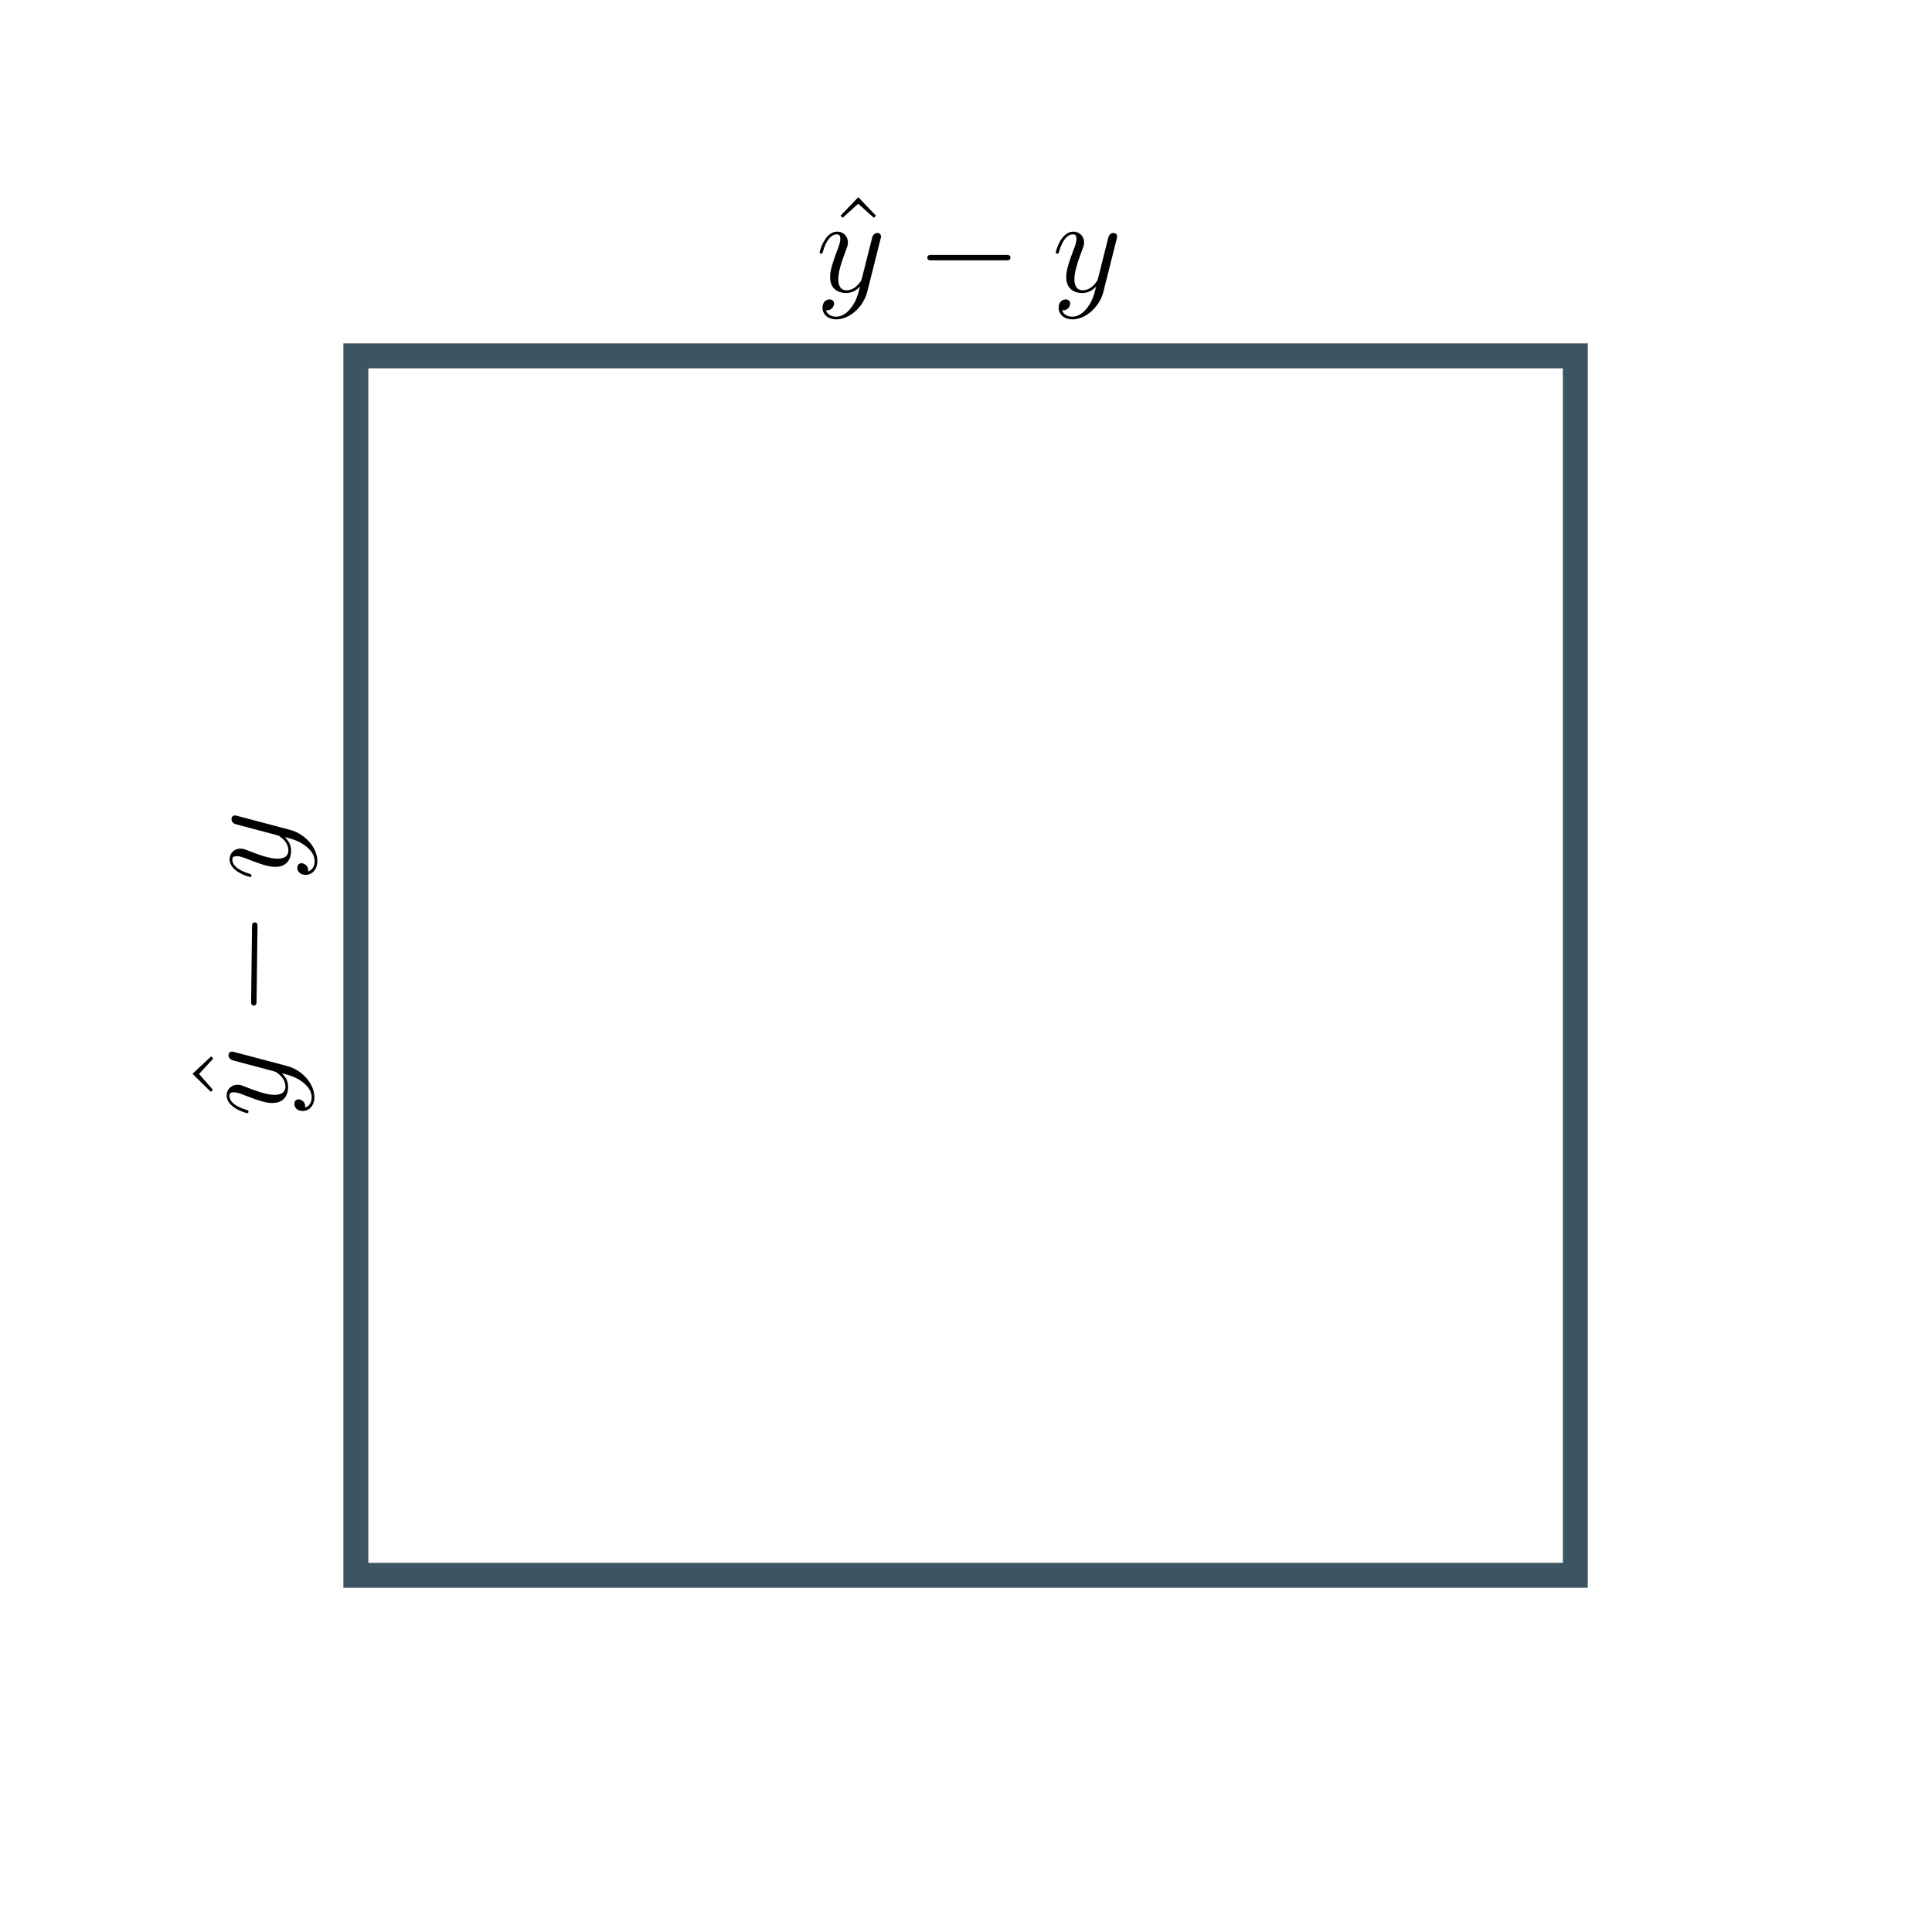 <?xml version="1.0" encoding="UTF-8" standalone="no"?>
<!-- Created with Inkscape (http://www.inkscape.org/) -->

<svg
   width="256"
   height="256"
   viewBox="0 0 67.733 67.733"
   version="1.1"
   id="svg1"
   xml:space="preserve"
   inkscape:version="1.4.2 (f4327f4, 2025-05-13)"
   sodipodi:docname="mse-square.svg"
   xmlns:inkscape="http://www.inkscape.org/namespaces/inkscape"
   xmlns:sodipodi="http://sodipodi.sourceforge.net/DTD/sodipodi-0.dtd"
   xmlns:xlink="http://www.w3.org/1999/xlink"
   xmlns="http://www.w3.org/2000/svg"
   xmlns:svg="http://www.w3.org/2000/svg"><sodipodi:namedview
     id="namedview1"
     pagecolor="#ffffff"
     bordercolor="#000000"
     borderopacity="0.25"
     inkscape:showpageshadow="2"
     inkscape:pageopacity="0.0"
     inkscape:pagecheckerboard="0"
     inkscape:deskcolor="#d1d1d1"
     inkscape:document-units="mm"
     inkscape:zoom="3.1168846"
     inkscape:cx="-6.0958304"
     inkscape:cy="47.002061"
     inkscape:window-width="2560"
     inkscape:window-height="1417"
     inkscape:window-x="-8"
     inkscape:window-y="-8"
     inkscape:window-maximized="1"
     inkscape:current-layer="layer1" /><defs
     id="defs1"><path
       id="g0-0"
       d="M7.878-2.75C8.082-2.75 8.297-2.75 8.297-2.989S8.082-3.228 7.878-3.228H1.411C1.207-3.228 .992-3.228 .992-2.989S1.207-2.75 1.411-2.75H7.878Z" /><path
       id="g2-94"
       d="M2.929-8.297L1.363-6.671L1.554-6.492L2.917-7.723L4.292-6.492L4.483-6.671L2.929-8.297Z" /><path
       id="g1-121"
       d="M3.144 1.339C2.821 1.793 2.355 2.2 1.769 2.2C1.626 2.2 1.052 2.176 .873 1.626C.909 1.638 .968 1.638 .992 1.638C1.351 1.638 1.59 1.327 1.59 1.052S1.363 .681 1.184 .681C.992 .681 .574 .825 .574 1.411C.574 2.02 1.088 2.439 1.769 2.439C2.965 2.439 4.172 1.339 4.507 .012L5.679-4.651C5.691-4.71 5.715-4.782 5.715-4.854C5.715-5.033 5.571-5.153 5.392-5.153C5.284-5.153 5.033-5.105 4.937-4.746L4.053-1.231C3.993-1.016 3.993-.992 3.897-.861C3.658-.526 3.264-.12 2.69-.12C2.02-.12 1.961-.777 1.961-1.1C1.961-1.781 2.283-2.702 2.606-3.563C2.738-3.909 2.809-4.077 2.809-4.316C2.809-4.818 2.451-5.272 1.865-5.272C.765-5.272 .323-3.539 .323-3.443C.323-3.395 .371-3.335 .454-3.335C.562-3.335 .574-3.383 .622-3.551C.909-4.555 1.363-5.033 1.829-5.033C1.937-5.033 2.14-5.033 2.14-4.639C2.14-4.328 2.008-3.981 1.829-3.527C1.243-1.961 1.243-1.566 1.243-1.279C1.243-.143 2.056 .12 2.654 .12C3.001 .12 3.431 .012 3.85-.43L3.862-.418C3.682 .287 3.563 .753 3.144 1.339Z" /></defs><g
     inkscape:label="Layer 1"
     inkscape:groupmode="layer"
     id="layer1"><rect
       style="font-variation-settings:'wght' 700;fill:#3d5562;fill-opacity:0;stroke:#3d5562;stroke-width:0.875;stroke-linecap:round;stroke-dasharray:none;stroke-opacity:1"
       id="rect1"
       width="42.753"
       height="42.753"
       x="12.476"
       y="12.476" /><g
       id="page1"
       transform="matrix(0.399,0,0,0.399,-59.047,-21.775)"><use
         x="220.475"
         y="80.199"
         xlink:href="#g2-94"
         id="use1" /><use
         x="219.683"
         y="80.199"
         xlink:href="#g1-121"
         id="use2" /><use
         x="228.477"
         y="80.199"
         xlink:href="#g0-0"
         id="use3" /><use
         x="240.432"
         y="80.199"
         xlink:href="#g1-121"
         id="use4" /></g><g
       id="page1-2"
       transform="matrix(0.005,-0.399,0.399,0.005,-23.057,126.424)"><use
         x="220.475"
         y="80.199"
         xlink:href="#g2-94"
         id="use1-4" /><use
         x="219.683"
         y="80.199"
         xlink:href="#g1-121"
         id="use2-5" /><use
         x="228.477"
         y="80.199"
         xlink:href="#g0-0"
         id="use3-5" /><use
         x="240.432"
         y="80.199"
         xlink:href="#g1-121"
         id="use4-1" /></g></g></svg>

